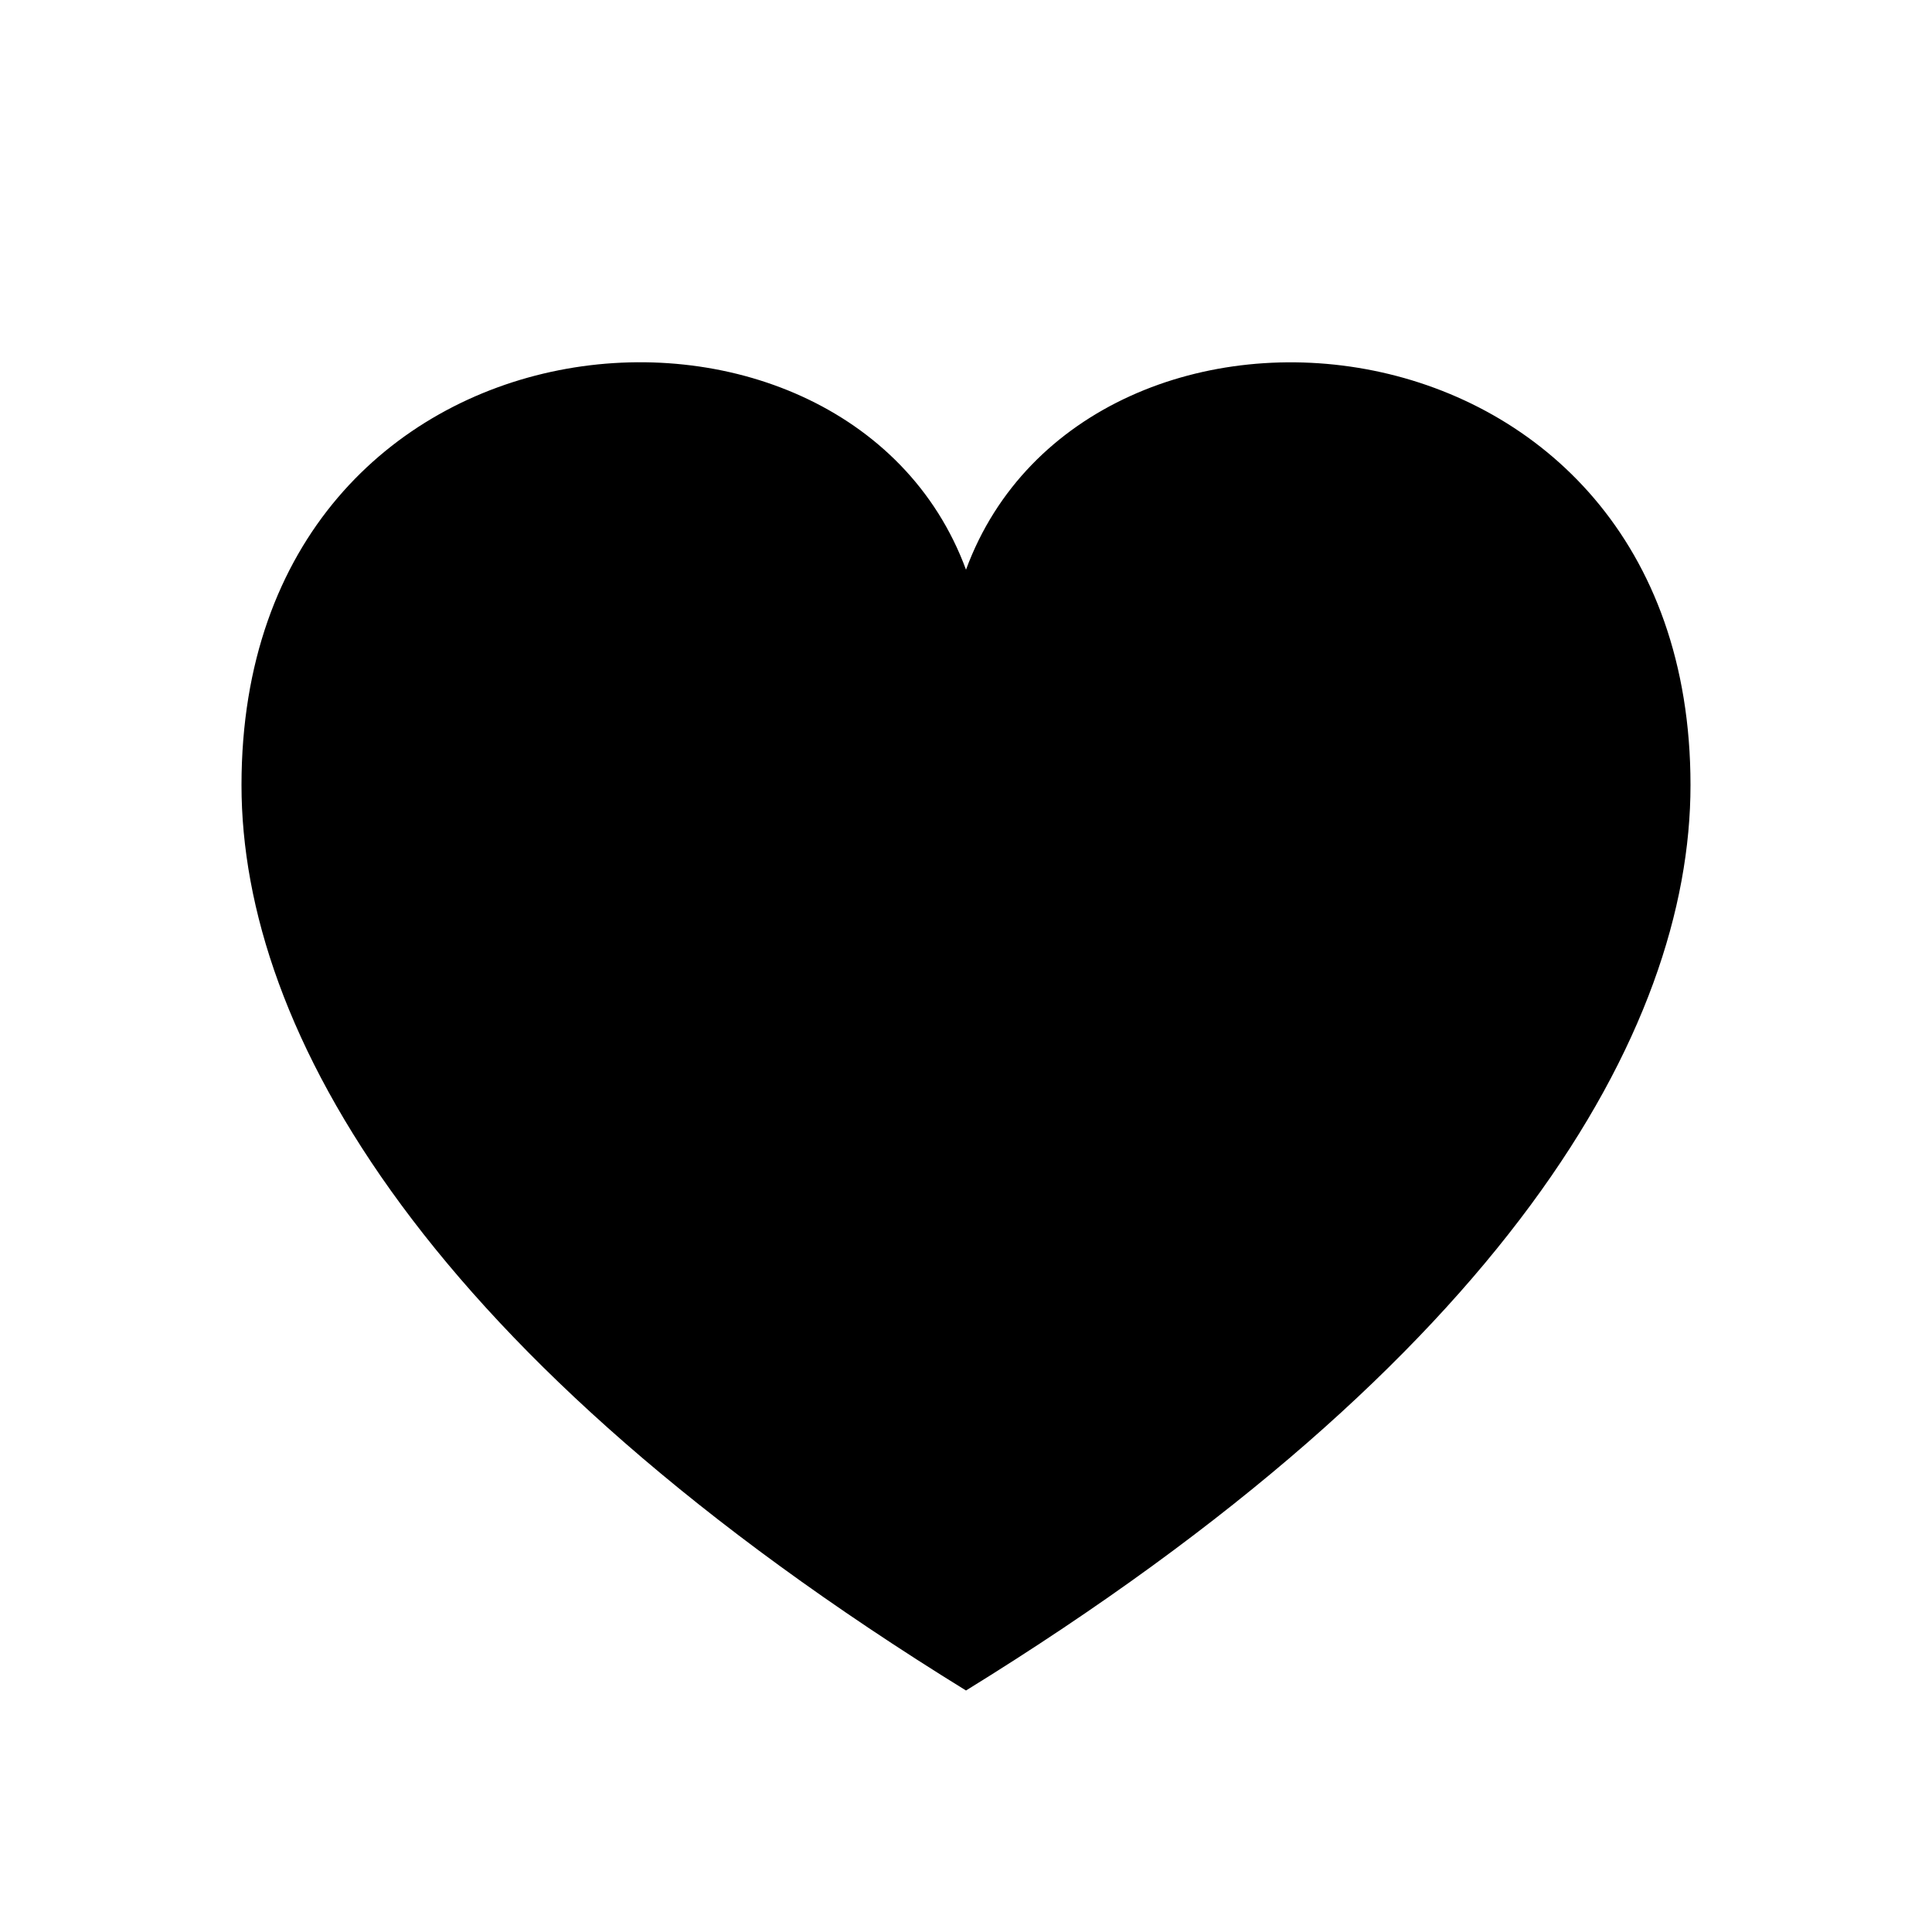 <svg xmlns="http://www.w3.org/2000/svg" width="16" height="16" viewBox="0 0 16 16">
<path d="M8 4.718C7.005 2.018 2 2.419 2 6.502C2 8.536 3.53 11.242 8 14C12.47 11.242 14 8.536 14 6.502C14 2.443 9 2.002 8 4.718V4.718Z" fill="black"/>
</svg>
